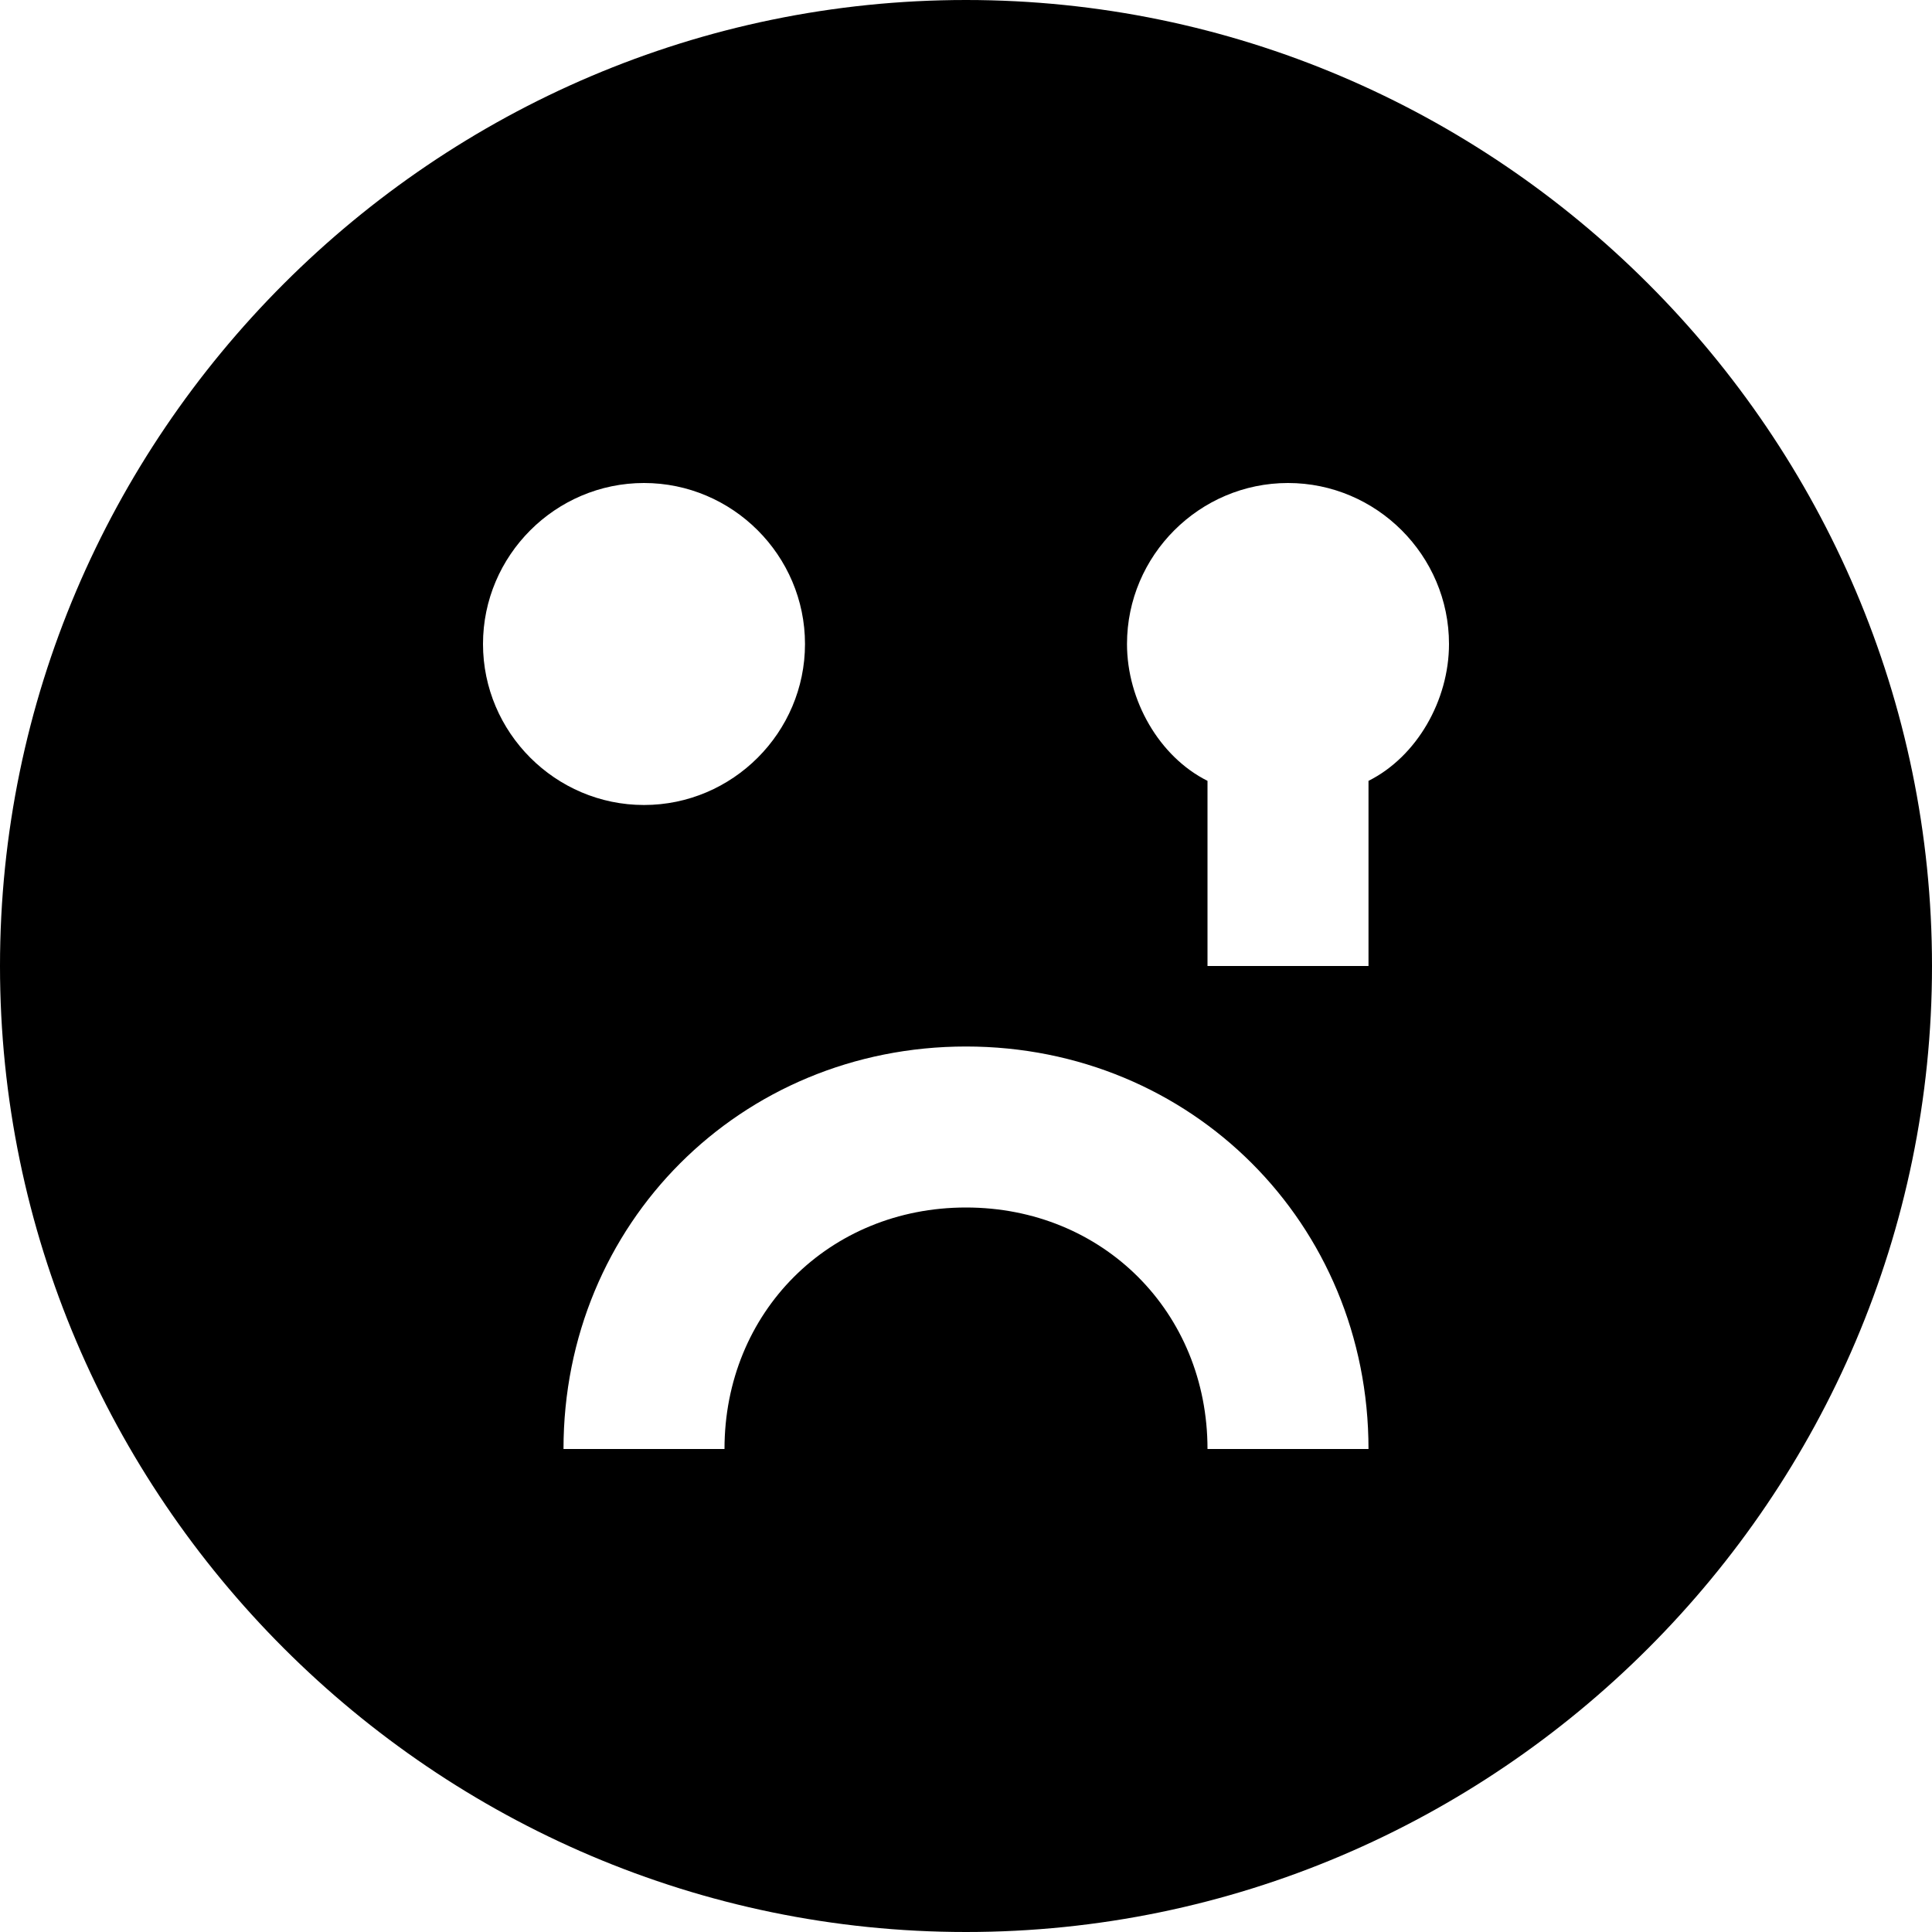 <svg id="nc_icon" xmlns="http://www.w3.org/2000/svg" xml:space="preserve" viewBox="0 0 24 24"><path fill="currentColor" d="M12 0C5.4 0 0 5.4 0 12s5.4 12 12 12 12-5.4 12-12S18.6 0 12 0zM6 8c0-1.1.9-2 2-2s2 .9 2 2-.9 2-2 2-2-.9-2-2zm9 10c0-1.7-1.3-3-3-3s-3 1.3-3 3H7c0-2.8 2.2-5 5-5s5 2.2 5 5h-2zm2-8.3V12h-2V9.7c-.6-.3-1-1-1-1.7 0-1.1.9-2 2-2s2 .9 2 2c0 .7-.4 1.4-1 1.7z" class="nc-icon-wrapper"/></svg>

